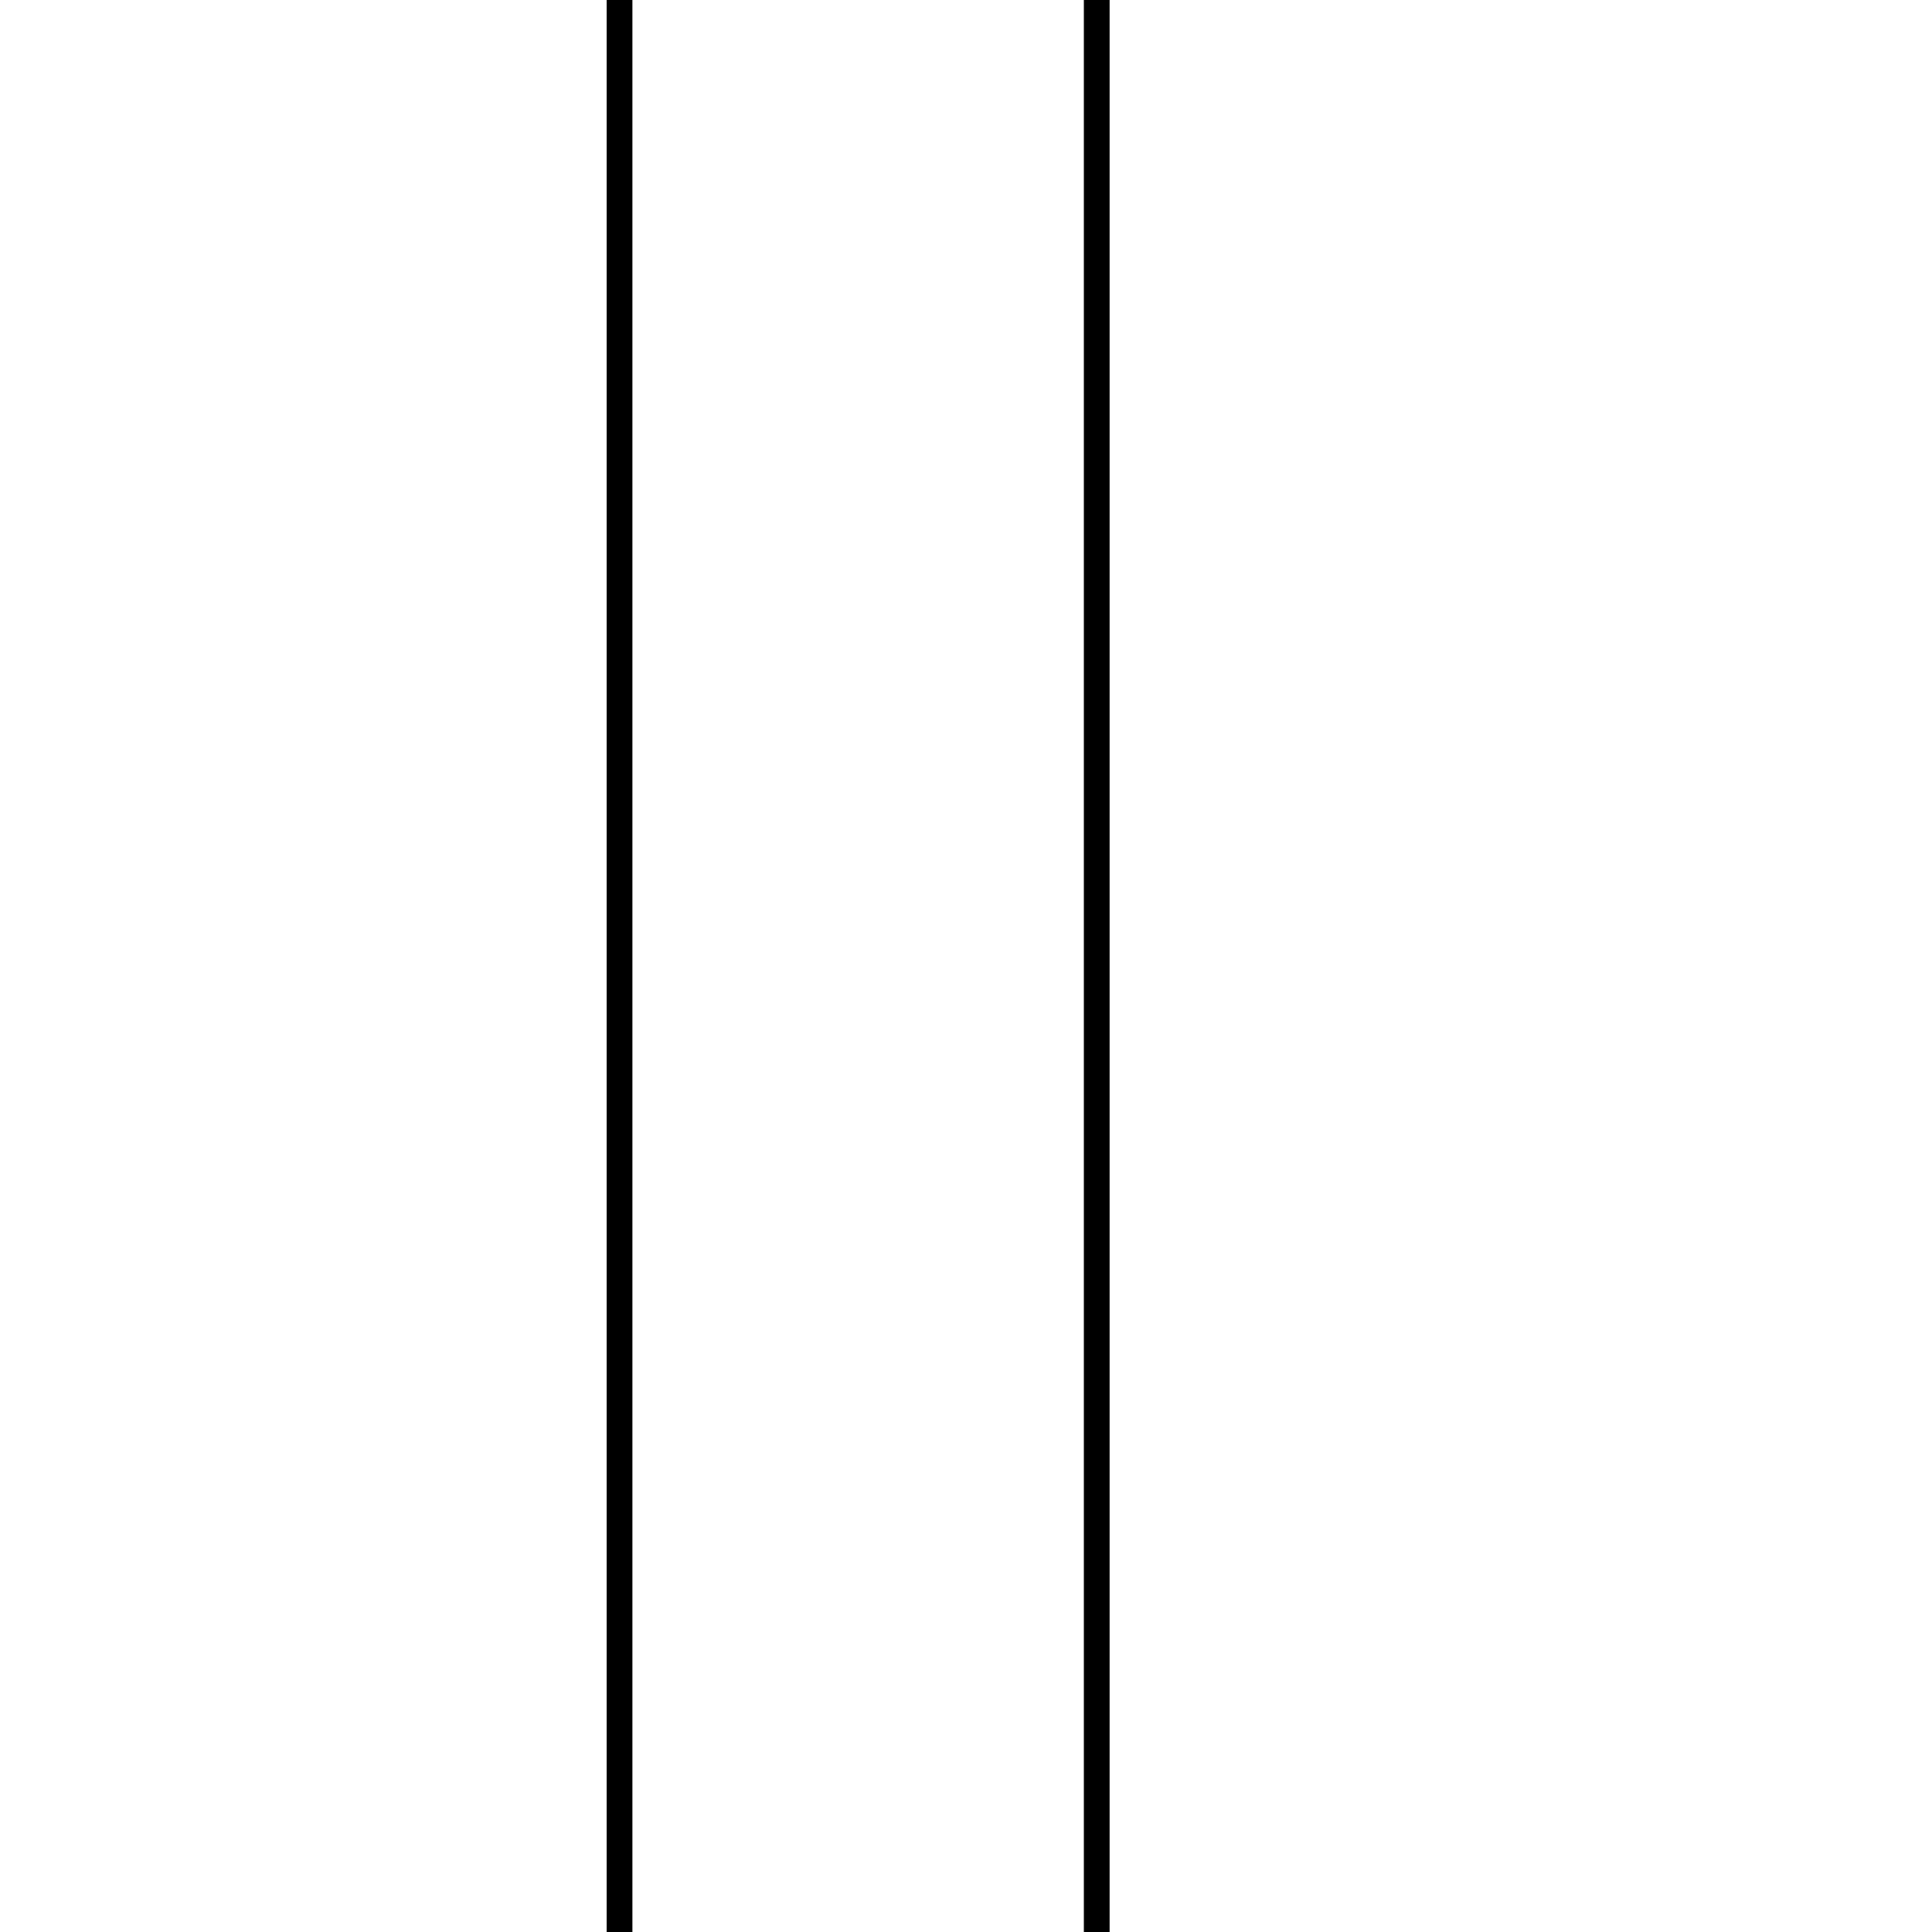 <?xml version="1.0" encoding="UTF-8"?>
<!DOCTYPE svg PUBLIC "-//W3C//DTD SVG 1.1//EN" "http://www.w3.org/Graphics/SVG/1.1/DTD/svg11.dtd"><svg version="1.1" viewBox="0 0 3000 3000" preserveAspectRatio="xMidYMid" fill-rule="evenodd" xmlns="http://www.w3.org/2000/svg" xmlns:xlink="http://www.w3.org/1999/xlink"><g visibility="visible" id="Padrão"><desc>Master slide</desc><g style="stroke:none;fill:none"><rect x="-14" y="-14" width="3030" height="3030"/></g></g><g visibility="visible" id="page1"><desc>Slide</desc><g><desc>Drawing</desc><g><g style="stroke:none;fill:none"><rect x="-14" y="-14" width="3030" height="3030"/></g><g/></g></g><g><desc>Drawing</desc><g><g style="stroke:none;fill:rgb(0,0,0)"><path d="M 982,0 L 982,3000 962,3000 942,3000 942,0 962,0 982,0 Z"/></g><g/></g></g><g><desc>Drawing</desc><g><g style="stroke:none;fill:rgb(0,0,0)"><path d="M 1723,0 L 1723,3000 1703,3000 1683,3000 1683,0 1703,0 1723,0 Z"/></g><g/></g></g><g><desc>Drawing</desc><g><g style="stroke:none;fill:none"><rect x="-14" y="-16" width="3030" height="3030"/></g><g/></g></g></g></svg>
